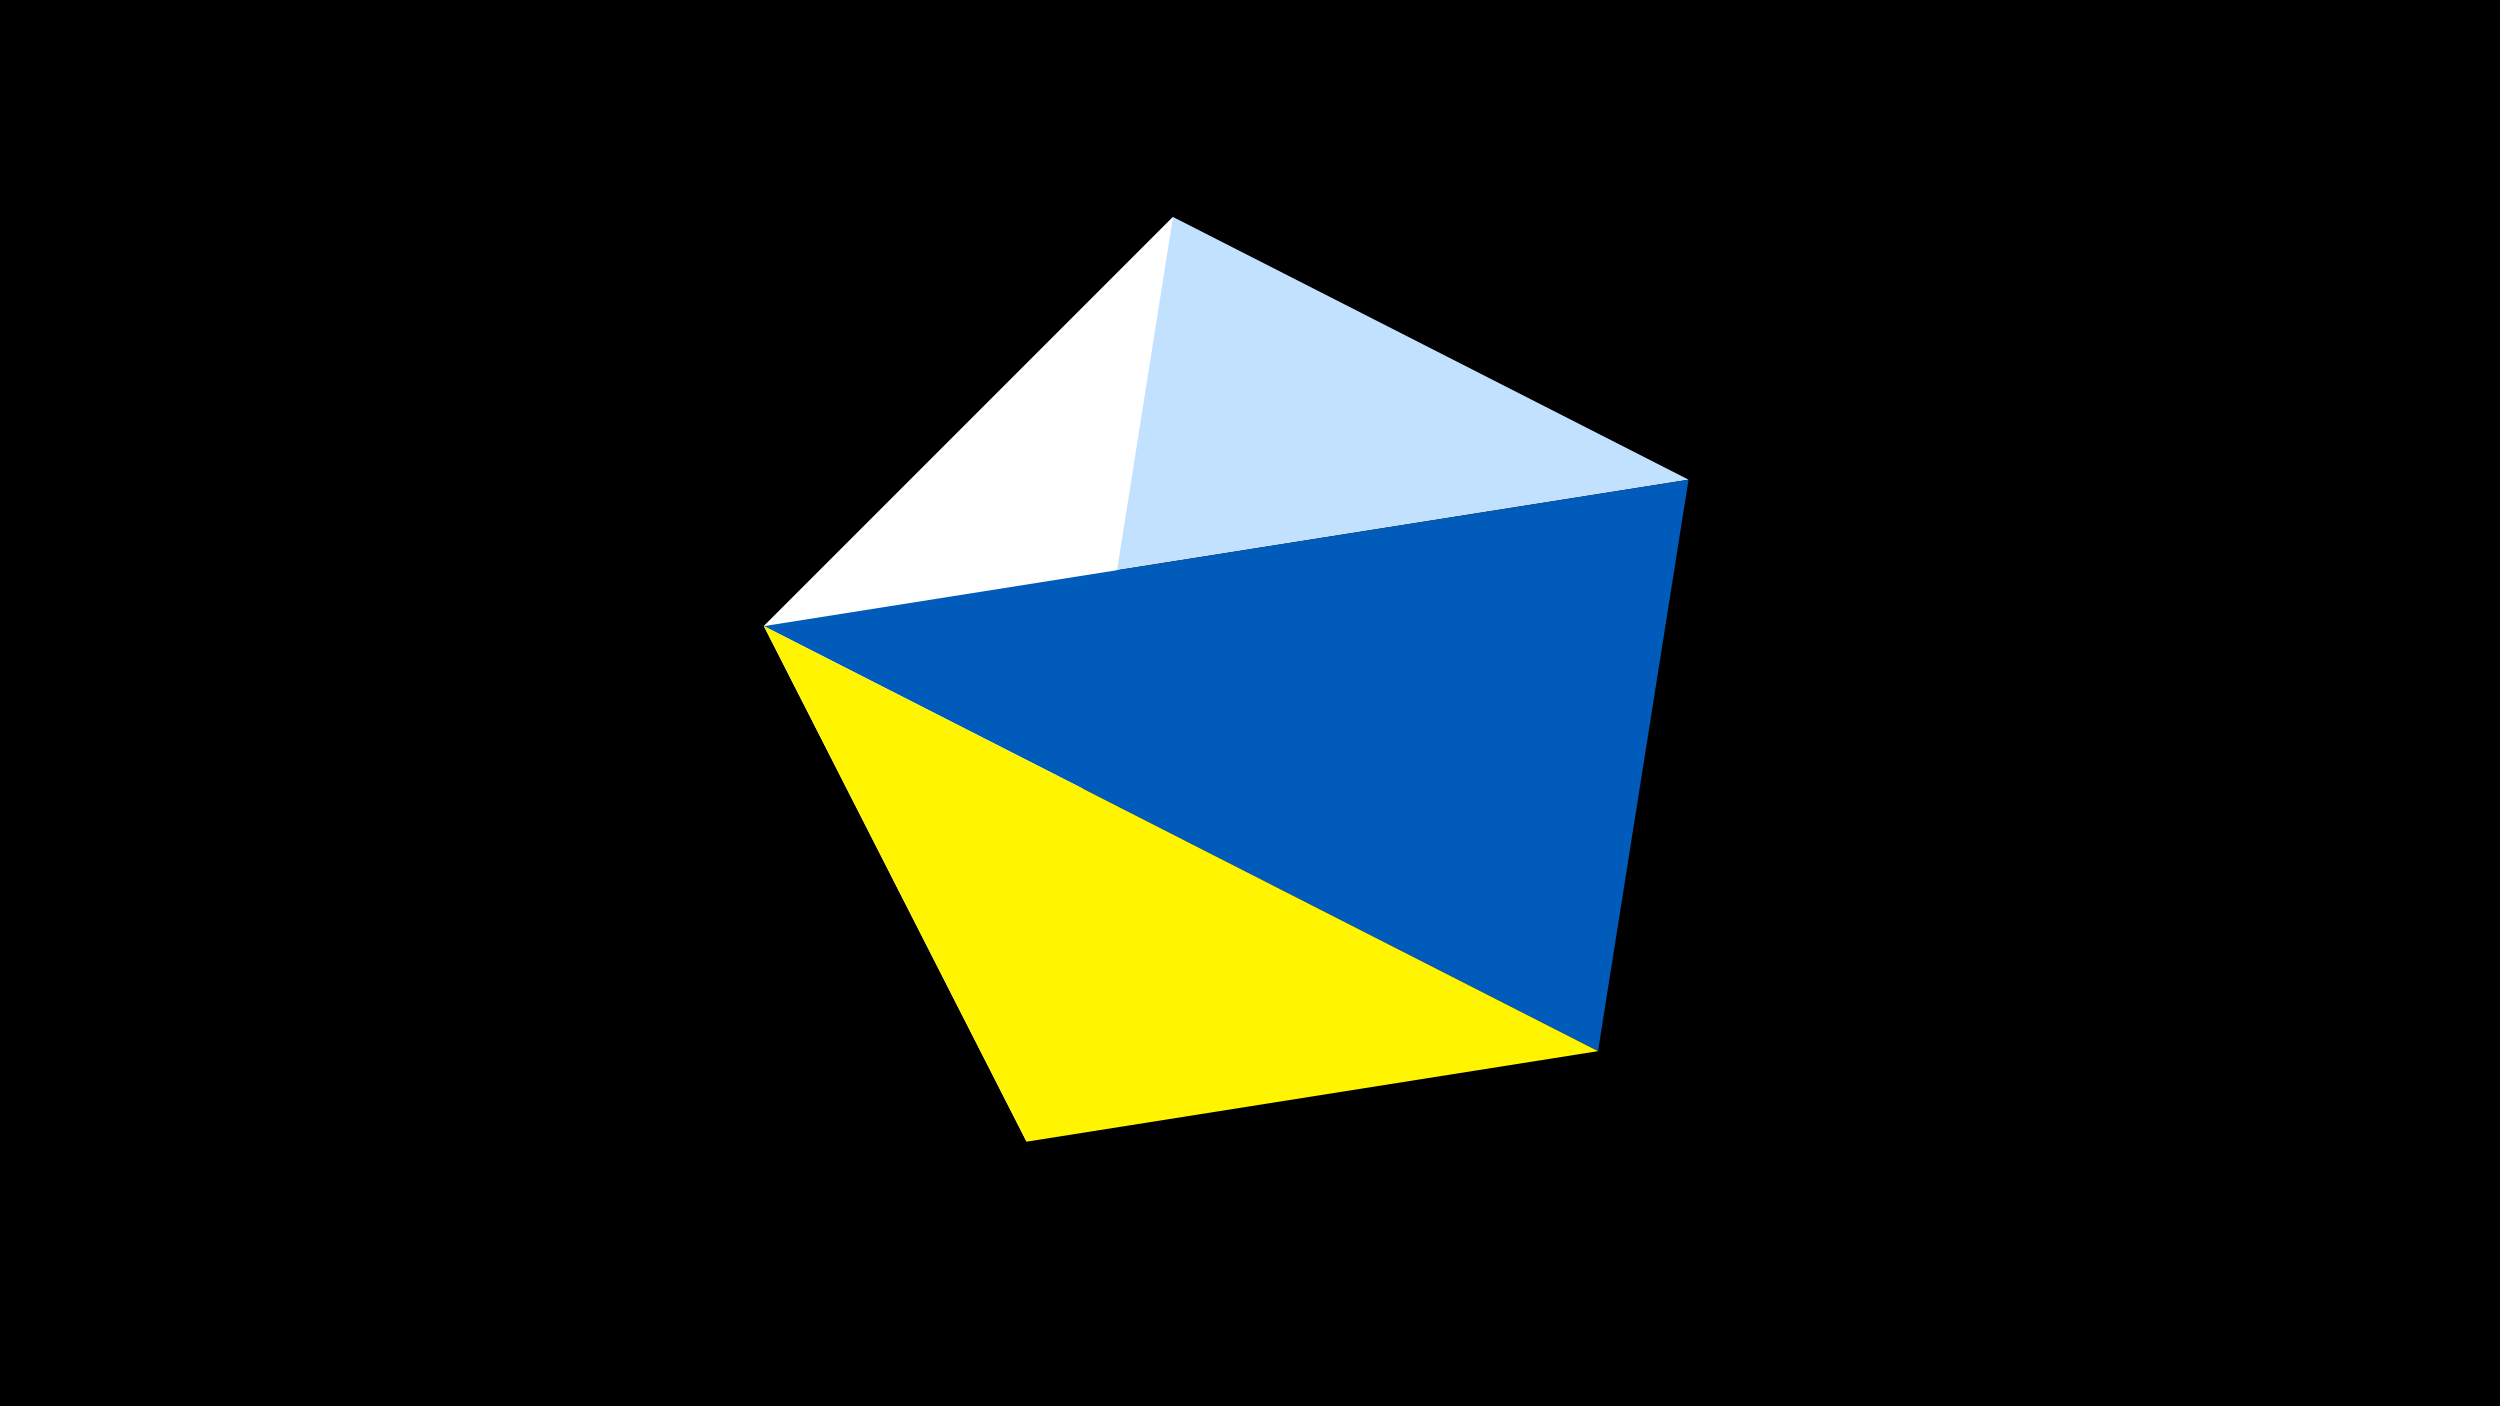 <svg width="1200" height="675" viewBox="-500 -500 1200 675" xmlns="http://www.w3.org/2000/svg"><title>juwel 19701</title><path d="M-500-500h1200v675h-1200z" fill="#000"/><path d="M63.042,-395.841L-133.341,-199.458 310.5,-269.755 Z" fill="#c2e1ff"/><path d="M-7.255,48L63.042,-395.841 -133.341,-199.458 Z" fill="#fff"/><path d="M-133.341,-199.458L310.5,-269.755 267.054,4.554 Z" fill="#005bbb"/><path d="M267.054,4.554L-133.341,-199.458 -7.255,48 Z" fill="#fff500"/></svg>